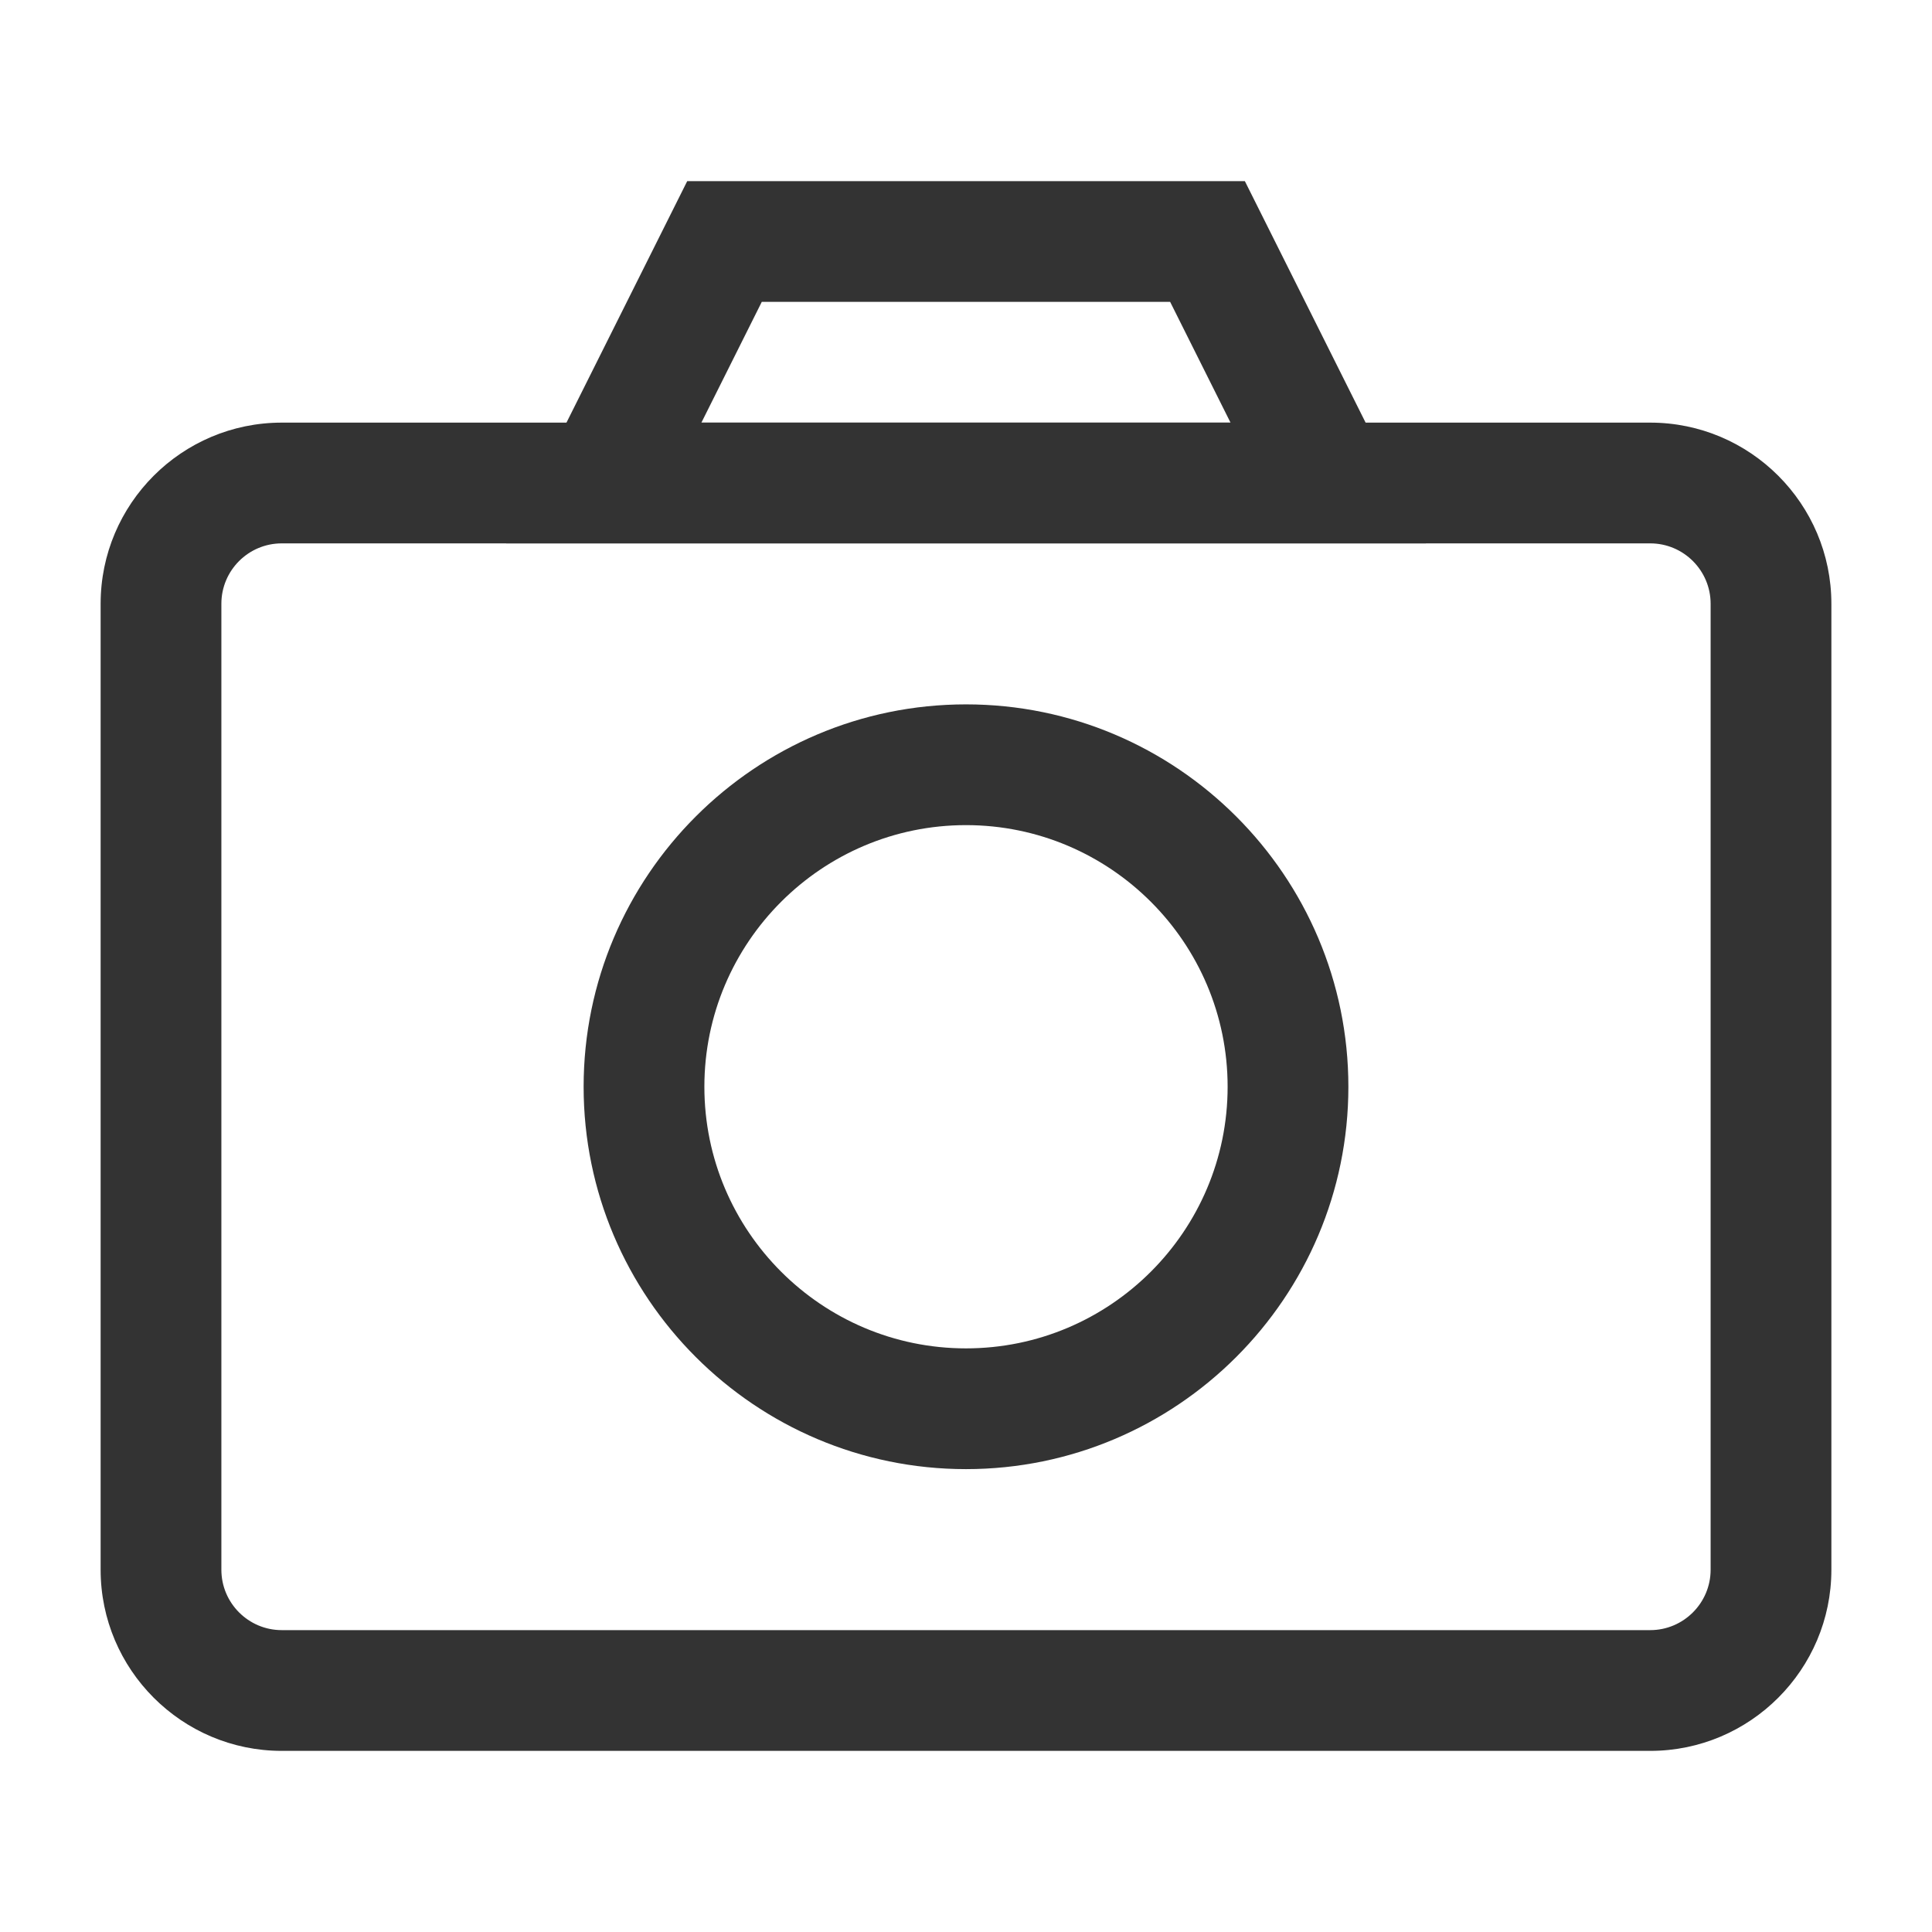 <?xml version="1.0" encoding="iso-8859-1"?>
<svg version="1.1" id="&#x56FE;&#x5C42;_1" xmlns="http://www.w3.org/2000/svg" xmlns:xlink="http://www.w3.org/1999/xlink" x="0px"
	 y="0px" viewBox="0 0 24 24" style="enable-background:new 0 0 24 24;" xml:space="preserve">
<path style="fill:#333333;" d="M17.714,6.75H6.287l2.25-4.5h6.927L17.714,6.75z M8.713,5.25h6.573l-0.75-1.5H9.463L8.713,5.25z"/>
<path style="fill:#333333;" d="M20.5,21.75h-17c-1.241,0-2.25-1.01-2.25-2.25v-12c0-1.241,1.009-2.25,2.25-2.25h17
	c1.24,0,2.25,1.009,2.25,2.25v12C22.75,20.74,21.74,21.75,20.5,21.75z M3.5,6.75c-0.414,0-0.75,0.336-0.75,0.75v12
	c0,0.413,0.336,0.75,0.75,0.75h17c0.413,0,0.75-0.337,0.75-0.75v-12c0-0.414-0.337-0.75-0.75-0.75H3.5z"/>
<path style="fill:#333333;" d="M12,18.25c-2.619,0-4.75-2.131-4.75-4.75S9.381,8.75,12,8.75s4.75,2.131,4.75,4.75
	S14.619,18.25,12,18.25z M12,10.25c-1.792,0-3.25,1.458-3.25,3.25s1.458,3.25,3.25,3.25s3.25-1.458,3.25-3.25S13.792,10.25,12,10.25
	z"/>
</svg>







